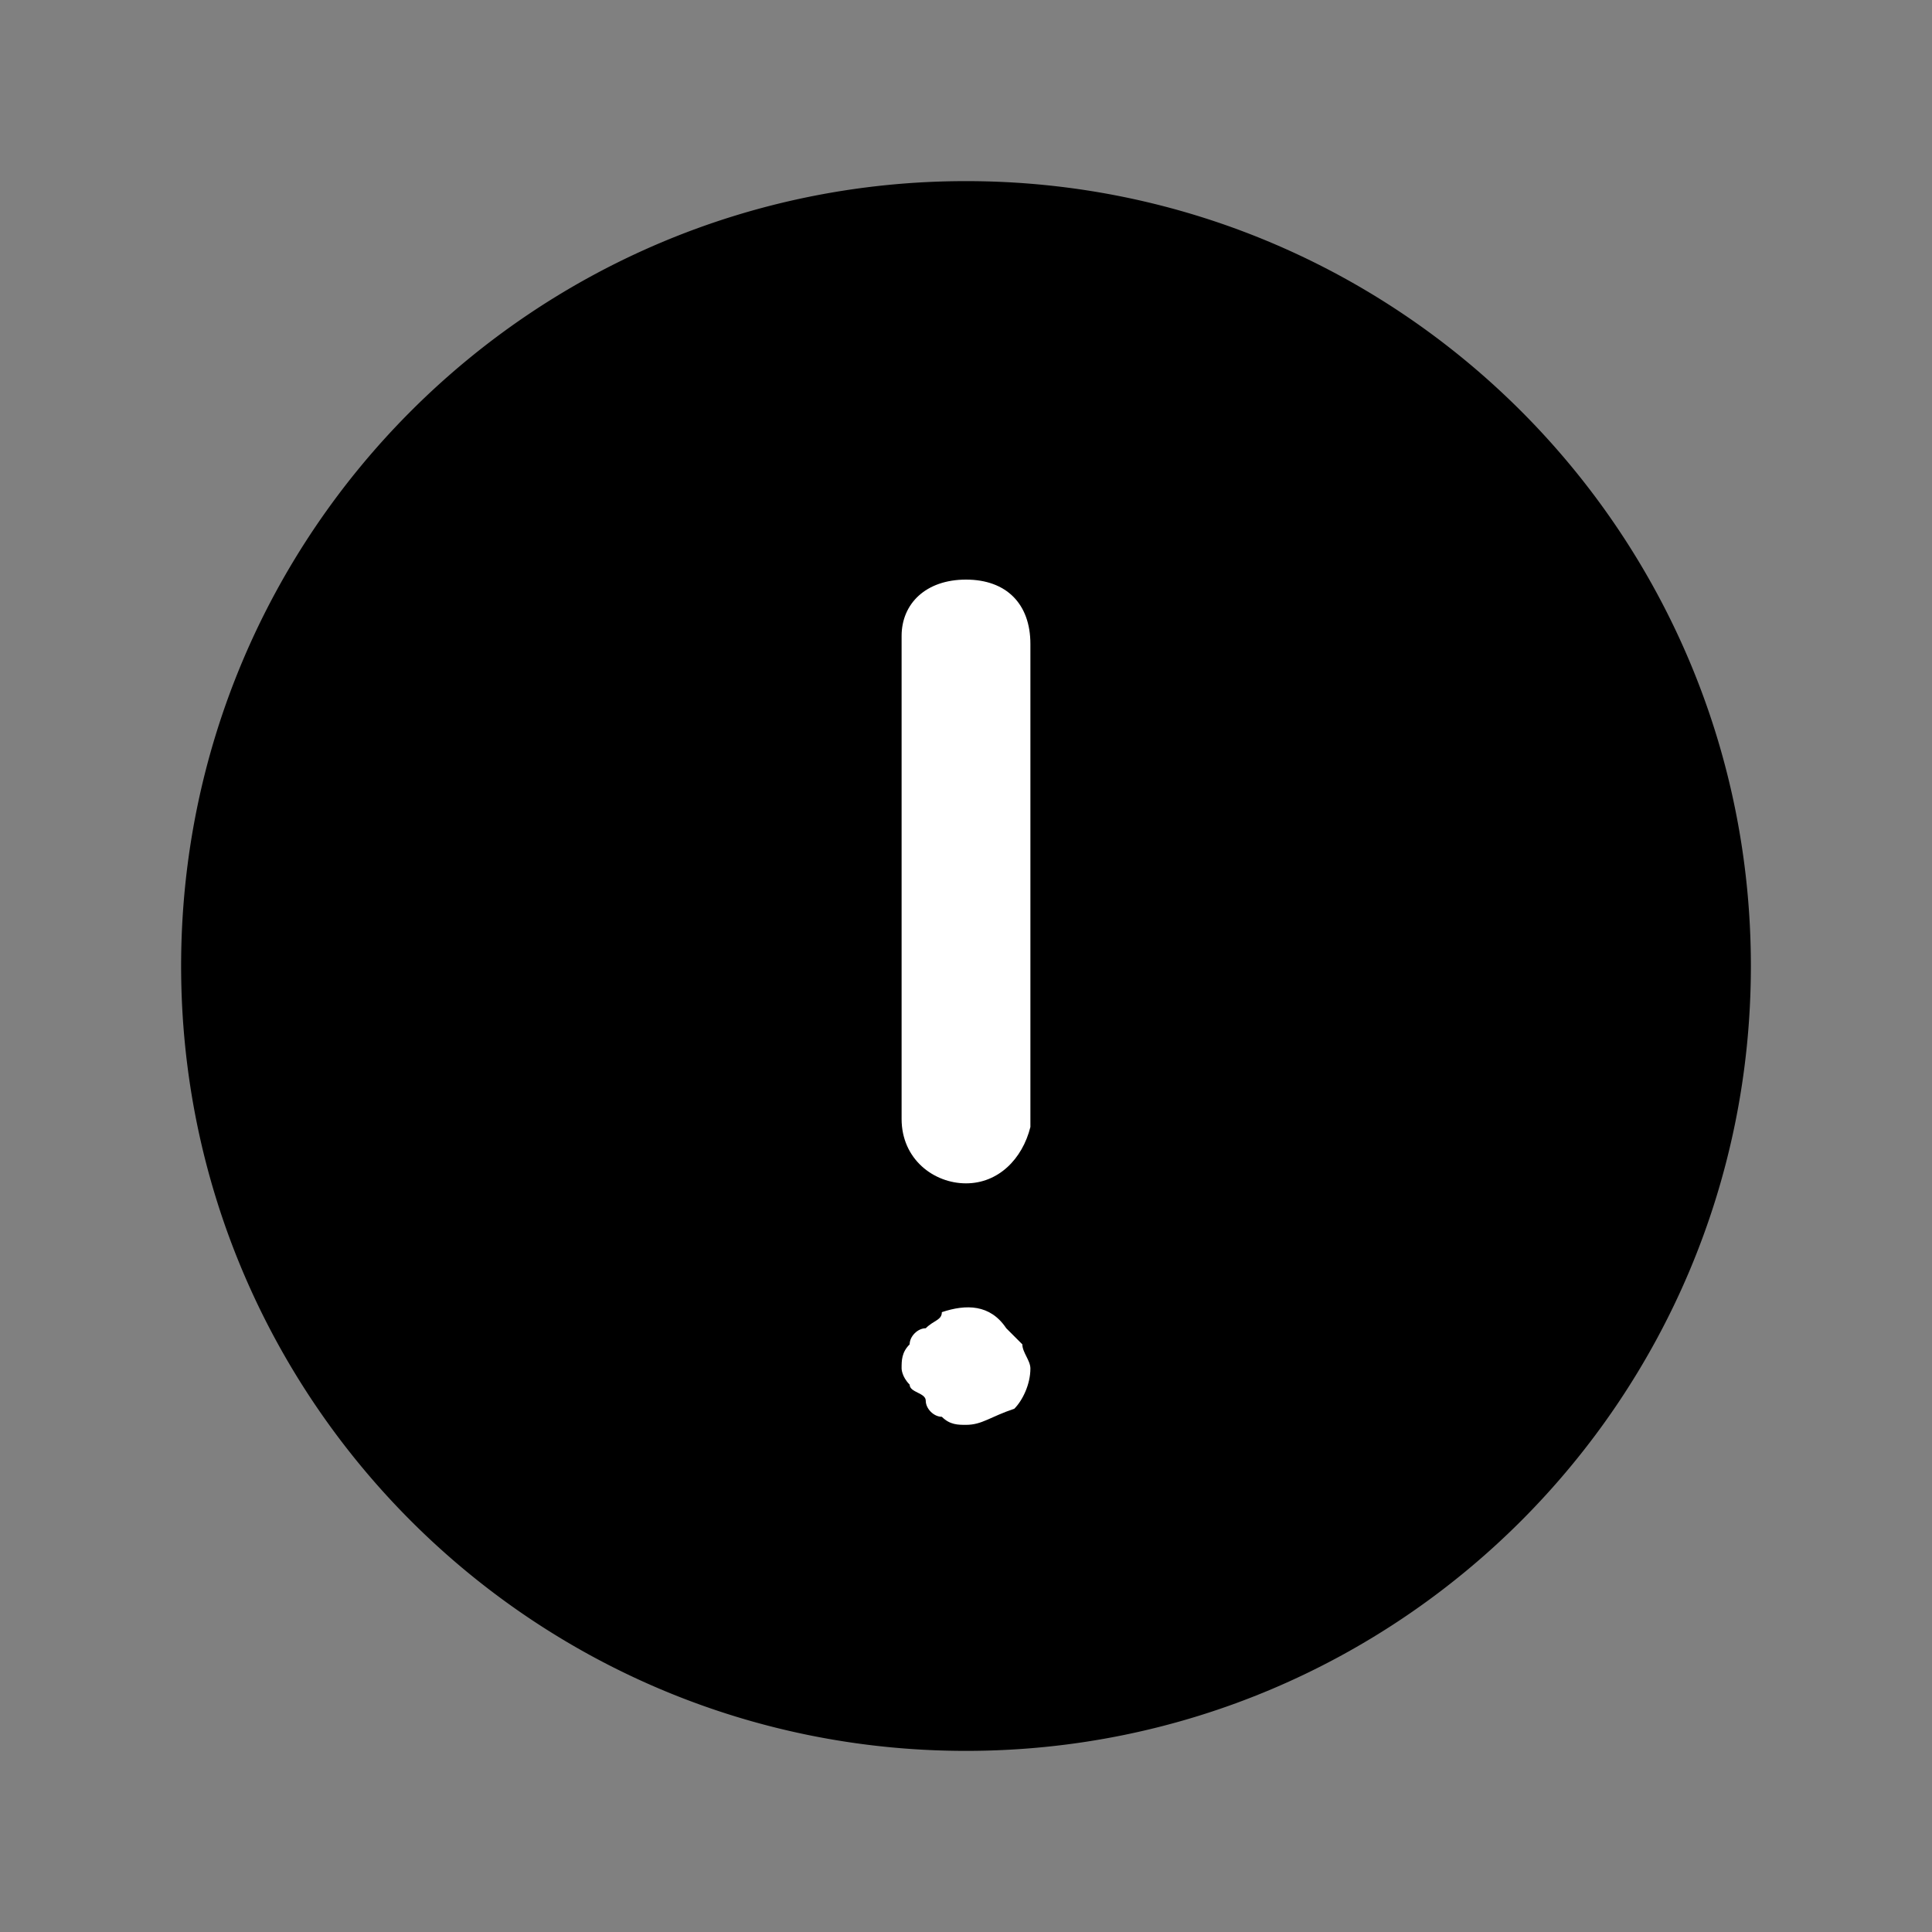 <svg xmlns="http://www.w3.org/2000/svg" fill="none" viewBox="0 0 24 24">
  <rect x="0" y="0" width="24" height="24" fill="#808080" stroke="none"/>
  <path fill="#000" d="M12 21a9 9 0 1 0 0-18 9 9 0 0 0 0 18"/>
  <path fill="#000" fill-rule="evenodd" d="M12 3.75a8.25 8.25 0 1 0 0 16.5 8.25 8.25 0 0 0 0-16.5M2.25 12c0-5.385 4.365-9.75 9.75-9.75s9.75 4.365 9.75 9.75-4.365 9.75-9.75 9.75S2.25 17.385 2.25 12" clip-rule="evenodd"/>
  <path fill="#fff" d="M12 14.7c-.4 0-.8-.3-.8-.8v-6c0-.4.3-.7.8-.7s.8.3.8.8v6c-.1.4-.4.7-.8.7m0 3c-.1 0-.2 0-.3-.1-.1 0-.2-.1-.2-.2s-.2-.1-.2-.2c-.1-.1-.1-.2-.1-.2 0-.1 0-.2.1-.3 0-.1.1-.2.2-.2.1-.1.2-.1.2-.2.3-.1.6-.1.8.2l.2.2c0 .1.1.2.1.3 0 .2-.1.4-.2.5-.3.1-.4.2-.6.2"/>
</svg>
